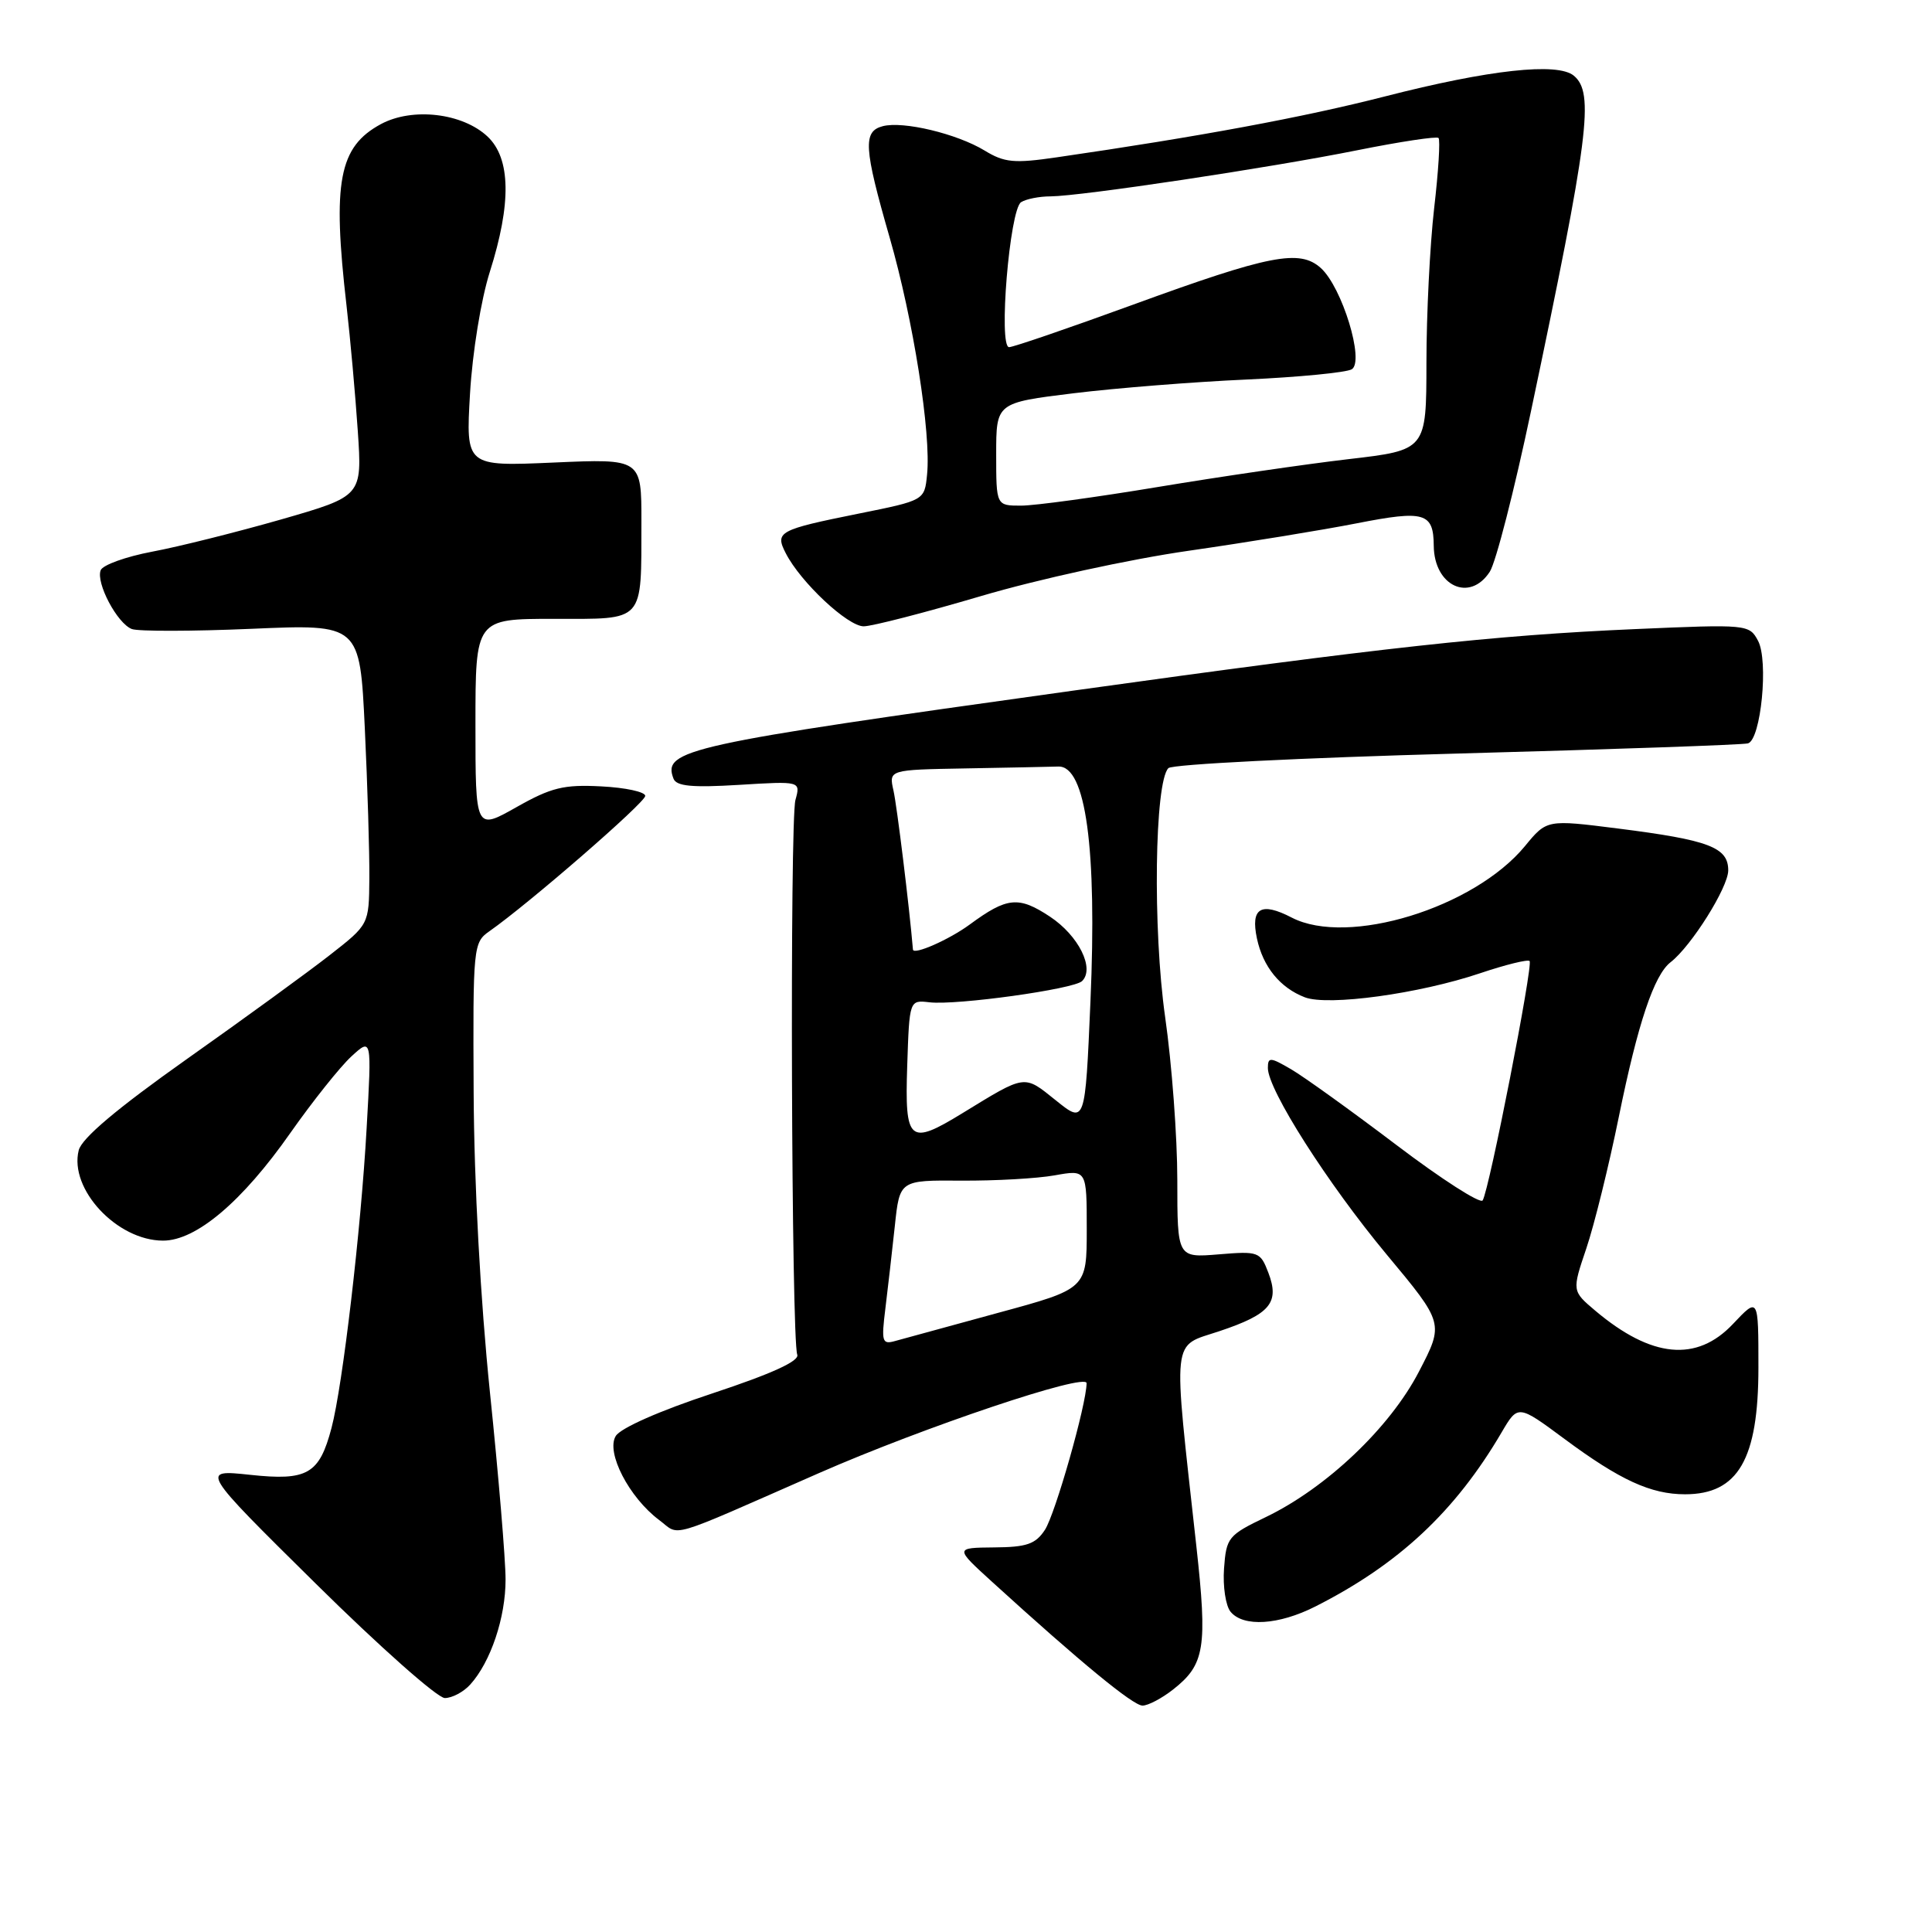 <?xml version="1.0" encoding="UTF-8" standalone="no"?>
<!DOCTYPE svg PUBLIC "-//W3C//DTD SVG 1.1//EN" "http://www.w3.org/Graphics/SVG/1.1/DTD/svg11.dtd" >
<svg xmlns="http://www.w3.org/2000/svg" xmlns:xlink="http://www.w3.org/1999/xlink" version="1.1" viewBox="0 0 256 256">
 <g >
 <path fill="currentColor"
d=" M 155.44 223.87 C 159.65 220.56 160.01 218.35 158.52 204.84 C 155.39 176.45 155.16 178.54 161.60 176.38 C 168.32 174.13 169.58 172.61 168.06 168.63 C 167.00 165.86 166.76 165.77 161.48 166.21 C 156.00 166.66 156.00 166.66 156.00 156.37 C 156.00 150.70 155.28 140.99 154.39 134.78 C 152.73 123.11 152.99 103.61 154.82 101.78 C 155.33 101.27 172.56 100.41 193.12 99.85 C 213.68 99.29 231.01 98.69 231.62 98.50 C 233.34 97.98 234.36 87.54 232.95 84.91 C 231.79 82.73 231.54 82.71 216.63 83.36 C 197.89 84.18 183.45 85.76 142.00 91.54 C 90.83 98.67 87.77 99.35 89.24 103.17 C 89.62 104.18 91.69 104.38 97.92 104.00 C 106.09 103.50 106.09 103.50 105.40 106.00 C 104.64 108.74 104.86 177.48 105.64 179.50 C 105.96 180.34 102.28 182.02 94.40 184.63 C 87.45 186.92 82.23 189.22 81.59 190.28 C 80.26 192.44 83.36 198.43 87.34 201.41 C 90.22 203.56 87.98 204.21 108.50 195.20 C 122.35 189.12 144.00 181.84 143.98 183.28 C 143.95 186.14 139.83 200.60 138.46 202.71 C 137.22 204.60 136.05 205.01 131.73 205.04 C 126.50 205.09 126.50 205.09 131.50 209.64 C 143.21 220.30 150.14 226.00 151.39 226.00 C 152.13 226.00 153.95 225.04 155.44 223.87 Z  M 62.31 223.21 C 65.02 220.22 67.00 214.32 66.99 209.28 C 66.99 206.65 66.06 195.50 64.92 184.50 C 63.66 172.23 62.82 156.85 62.76 144.72 C 62.66 125.44 62.71 124.89 64.84 123.40 C 70.07 119.74 85.50 106.34 85.50 105.46 C 85.50 104.93 82.88 104.36 79.67 104.20 C 74.70 103.94 73.05 104.34 68.42 106.96 C 63.00 110.02 63.00 110.02 63.00 96.01 C 63.00 82.00 63.00 82.00 73.38 82.00 C 85.55 82.00 84.96 82.64 84.99 69.14 C 85.00 60.78 85.00 60.78 73.36 61.29 C 61.72 61.80 61.72 61.80 62.28 52.15 C 62.60 46.69 63.74 39.68 64.91 36.00 C 67.78 26.96 67.68 20.99 64.60 18.09 C 61.28 14.97 54.65 14.20 50.48 16.44 C 44.90 19.45 44.02 24.07 45.92 40.53 C 46.42 44.91 47.09 52.38 47.41 57.12 C 47.99 65.74 47.99 65.74 37.25 68.83 C 31.34 70.52 23.65 72.45 20.16 73.10 C 16.68 73.76 13.61 74.86 13.34 75.56 C 12.69 77.24 15.53 82.61 17.47 83.35 C 18.32 83.67 25.46 83.66 33.34 83.32 C 47.68 82.70 47.68 82.70 48.34 96.51 C 48.70 104.10 48.97 113.06 48.94 116.41 C 48.89 122.50 48.89 122.50 43.69 126.56 C 40.84 128.79 32.32 134.99 24.76 140.33 C 15.49 146.89 10.83 150.82 10.43 152.42 C 9.14 157.56 15.50 164.38 21.60 164.39 C 25.98 164.40 32.09 159.24 38.49 150.10 C 41.43 145.92 45.05 141.38 46.54 140.00 C 49.26 137.50 49.26 137.50 48.58 149.50 C 47.83 162.96 45.41 183.58 43.93 189.20 C 42.31 195.34 40.74 196.24 33.13 195.42 C 26.53 194.72 26.53 194.72 41.86 209.86 C 50.29 218.19 57.97 225.00 58.94 225.00 C 59.90 225.00 61.42 224.20 62.31 223.21 Z  M 174.29 212.87 C 185.34 207.28 192.83 200.27 198.97 189.80 C 201.14 186.10 201.14 186.10 207.32 190.68 C 214.66 196.12 218.75 198.00 223.28 198.00 C 230.31 198.00 233.00 193.36 233.00 181.21 C 233.00 171.86 233.00 171.86 229.63 175.43 C 224.82 180.53 218.83 179.95 211.39 173.68 C 208.29 171.06 208.29 171.06 210.20 165.41 C 211.25 162.30 213.19 154.45 214.51 147.95 C 217.02 135.61 219.17 129.19 221.36 127.50 C 224.11 125.37 229.00 117.58 229.00 115.33 C 229.00 112.27 226.46 111.31 214.37 109.78 C 204.96 108.59 204.96 108.59 202.06 112.12 C 195.30 120.31 178.60 125.43 171.17 121.59 C 167.08 119.47 165.69 120.30 166.55 124.35 C 167.35 128.11 169.62 130.89 172.90 132.15 C 176.00 133.33 188.05 131.68 196.12 128.96 C 199.48 127.83 202.43 127.10 202.68 127.34 C 203.17 127.84 197.34 157.65 196.46 159.06 C 196.16 159.55 191.02 156.26 185.05 151.73 C 179.07 147.20 172.80 142.69 171.09 141.69 C 168.30 140.06 168.00 140.05 168.00 141.52 C 168.00 144.40 175.92 156.83 183.74 166.23 C 191.34 175.35 191.34 175.35 188.02 181.74 C 184.18 189.16 175.75 197.16 167.73 201.02 C 162.74 203.42 162.49 203.73 162.19 207.84 C 162.02 210.21 162.41 212.79 163.06 213.57 C 164.76 215.62 169.43 215.33 174.29 212.87 Z  M 130.00 78.98 C 137.54 76.75 149.68 74.10 157.50 72.98 C 165.20 71.87 175.26 70.23 179.84 69.33 C 188.76 67.58 189.95 67.93 189.98 72.32 C 190.03 77.67 194.76 79.85 197.41 75.75 C 198.21 74.51 200.66 64.95 202.86 54.50 C 210.55 18.02 211.28 12.31 208.54 10.03 C 206.38 8.24 197.34 9.23 183.50 12.78 C 172.73 15.54 158.94 18.10 140.00 20.85 C 134.38 21.67 133.09 21.55 130.47 19.95 C 126.80 17.72 119.68 16.01 116.97 16.72 C 114.32 17.41 114.46 19.58 117.89 31.50 C 121.01 42.34 123.40 57.46 122.84 62.90 C 122.50 66.30 122.50 66.30 113.81 68.05 C 103.14 70.20 102.66 70.47 104.12 73.31 C 106.08 77.15 112.33 83.00 114.45 82.99 C 115.58 82.98 122.58 81.17 130.00 78.98 Z  M 117.32 173.36 C 117.65 170.69 118.21 165.77 118.57 162.44 C 119.21 156.38 119.21 156.38 127.36 156.44 C 131.84 156.47 137.41 156.16 139.75 155.74 C 144.00 154.98 144.00 154.98 144.00 162.87 C 144.00 170.77 144.00 170.77 132.25 173.96 C 125.79 175.72 119.65 177.40 118.61 177.69 C 116.88 178.18 116.77 177.80 117.32 173.36 Z  M 120.21 141.25 C 120.50 132.50 120.50 132.50 123.16 132.81 C 126.75 133.23 142.28 131.07 143.38 130.00 C 145.09 128.33 142.92 123.98 139.14 121.47 C 134.97 118.71 133.45 118.86 128.50 122.50 C 125.77 124.51 121.04 126.59 120.97 125.82 C 120.49 120.14 118.85 106.78 118.39 104.75 C 117.77 102.00 117.77 102.00 127.88 101.82 C 133.45 101.72 139.01 101.61 140.24 101.57 C 143.88 101.46 145.37 112.42 144.49 132.71 C 143.79 148.93 143.79 148.93 139.90 145.80 C 135.63 142.37 135.99 142.32 127.50 147.52 C 120.46 151.83 119.88 151.32 120.21 141.25 Z  M 132.00 60.18 C 132.00 53.37 132.00 53.37 142.25 52.11 C 147.89 51.42 158.20 50.60 165.17 50.29 C 172.14 49.97 178.41 49.36 179.12 48.93 C 180.83 47.87 177.84 38.07 175.02 35.52 C 172.22 32.99 168.25 33.76 150.11 40.38 C 141.64 43.47 134.26 46.00 133.71 46.00 C 132.27 46.00 133.78 27.76 135.30 26.79 C 135.96 26.37 137.71 26.02 139.20 26.02 C 143.26 25.99 168.13 22.26 179.84 19.91 C 185.52 18.77 190.37 18.04 190.61 18.28 C 190.86 18.52 190.60 22.72 190.03 27.61 C 189.47 32.50 189.01 41.71 189.01 48.07 C 189.00 59.64 189.00 59.64 178.68 60.84 C 173.01 61.50 161.67 63.16 153.48 64.52 C 145.30 65.88 137.12 67.00 135.30 67.00 C 132.00 67.00 132.00 67.00 132.00 60.18 Z "/>
</g>
</svg>